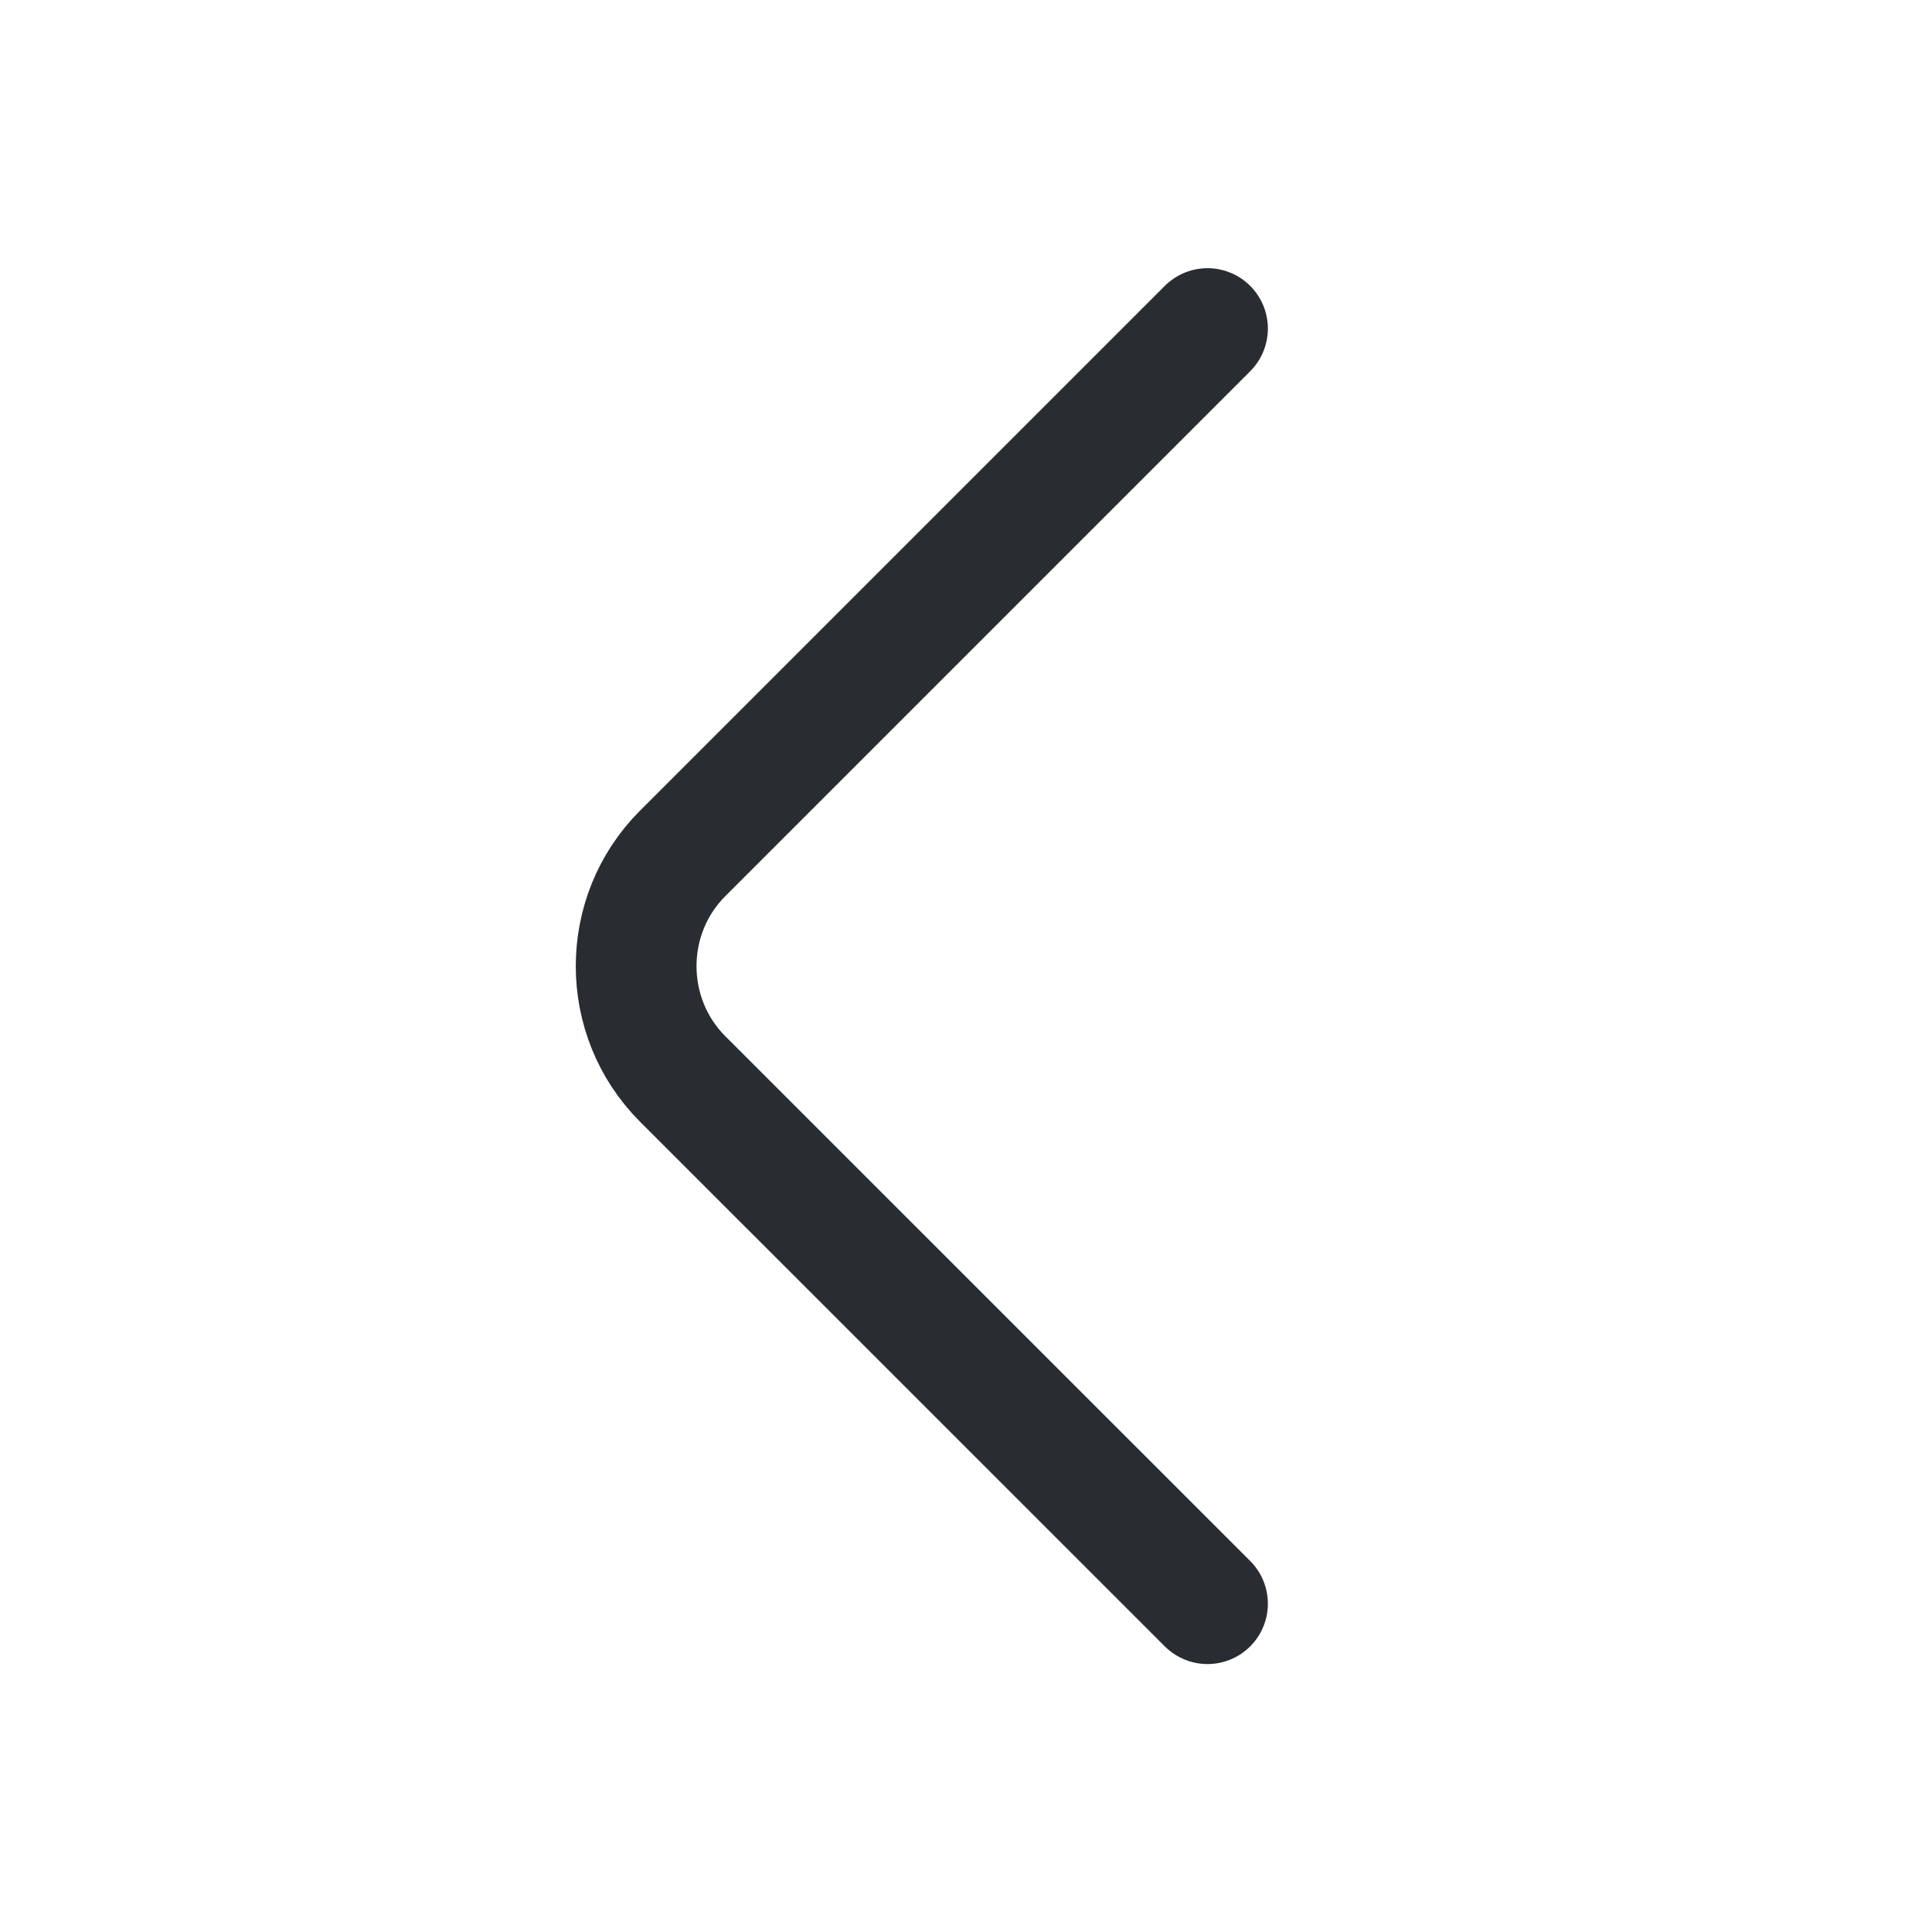 <svg width="16" height="16" viewBox="0 0 16 16" fill="none" xmlns="http://www.w3.org/2000/svg">
<path d="M10 2.721L5.653 7.068C5.14 7.581 5.14 8.421 5.653 8.935L10 13.281" stroke="#292D32" stroke-miterlimit="10" stroke-linecap="round" stroke-linejoin="round"/>
</svg>
